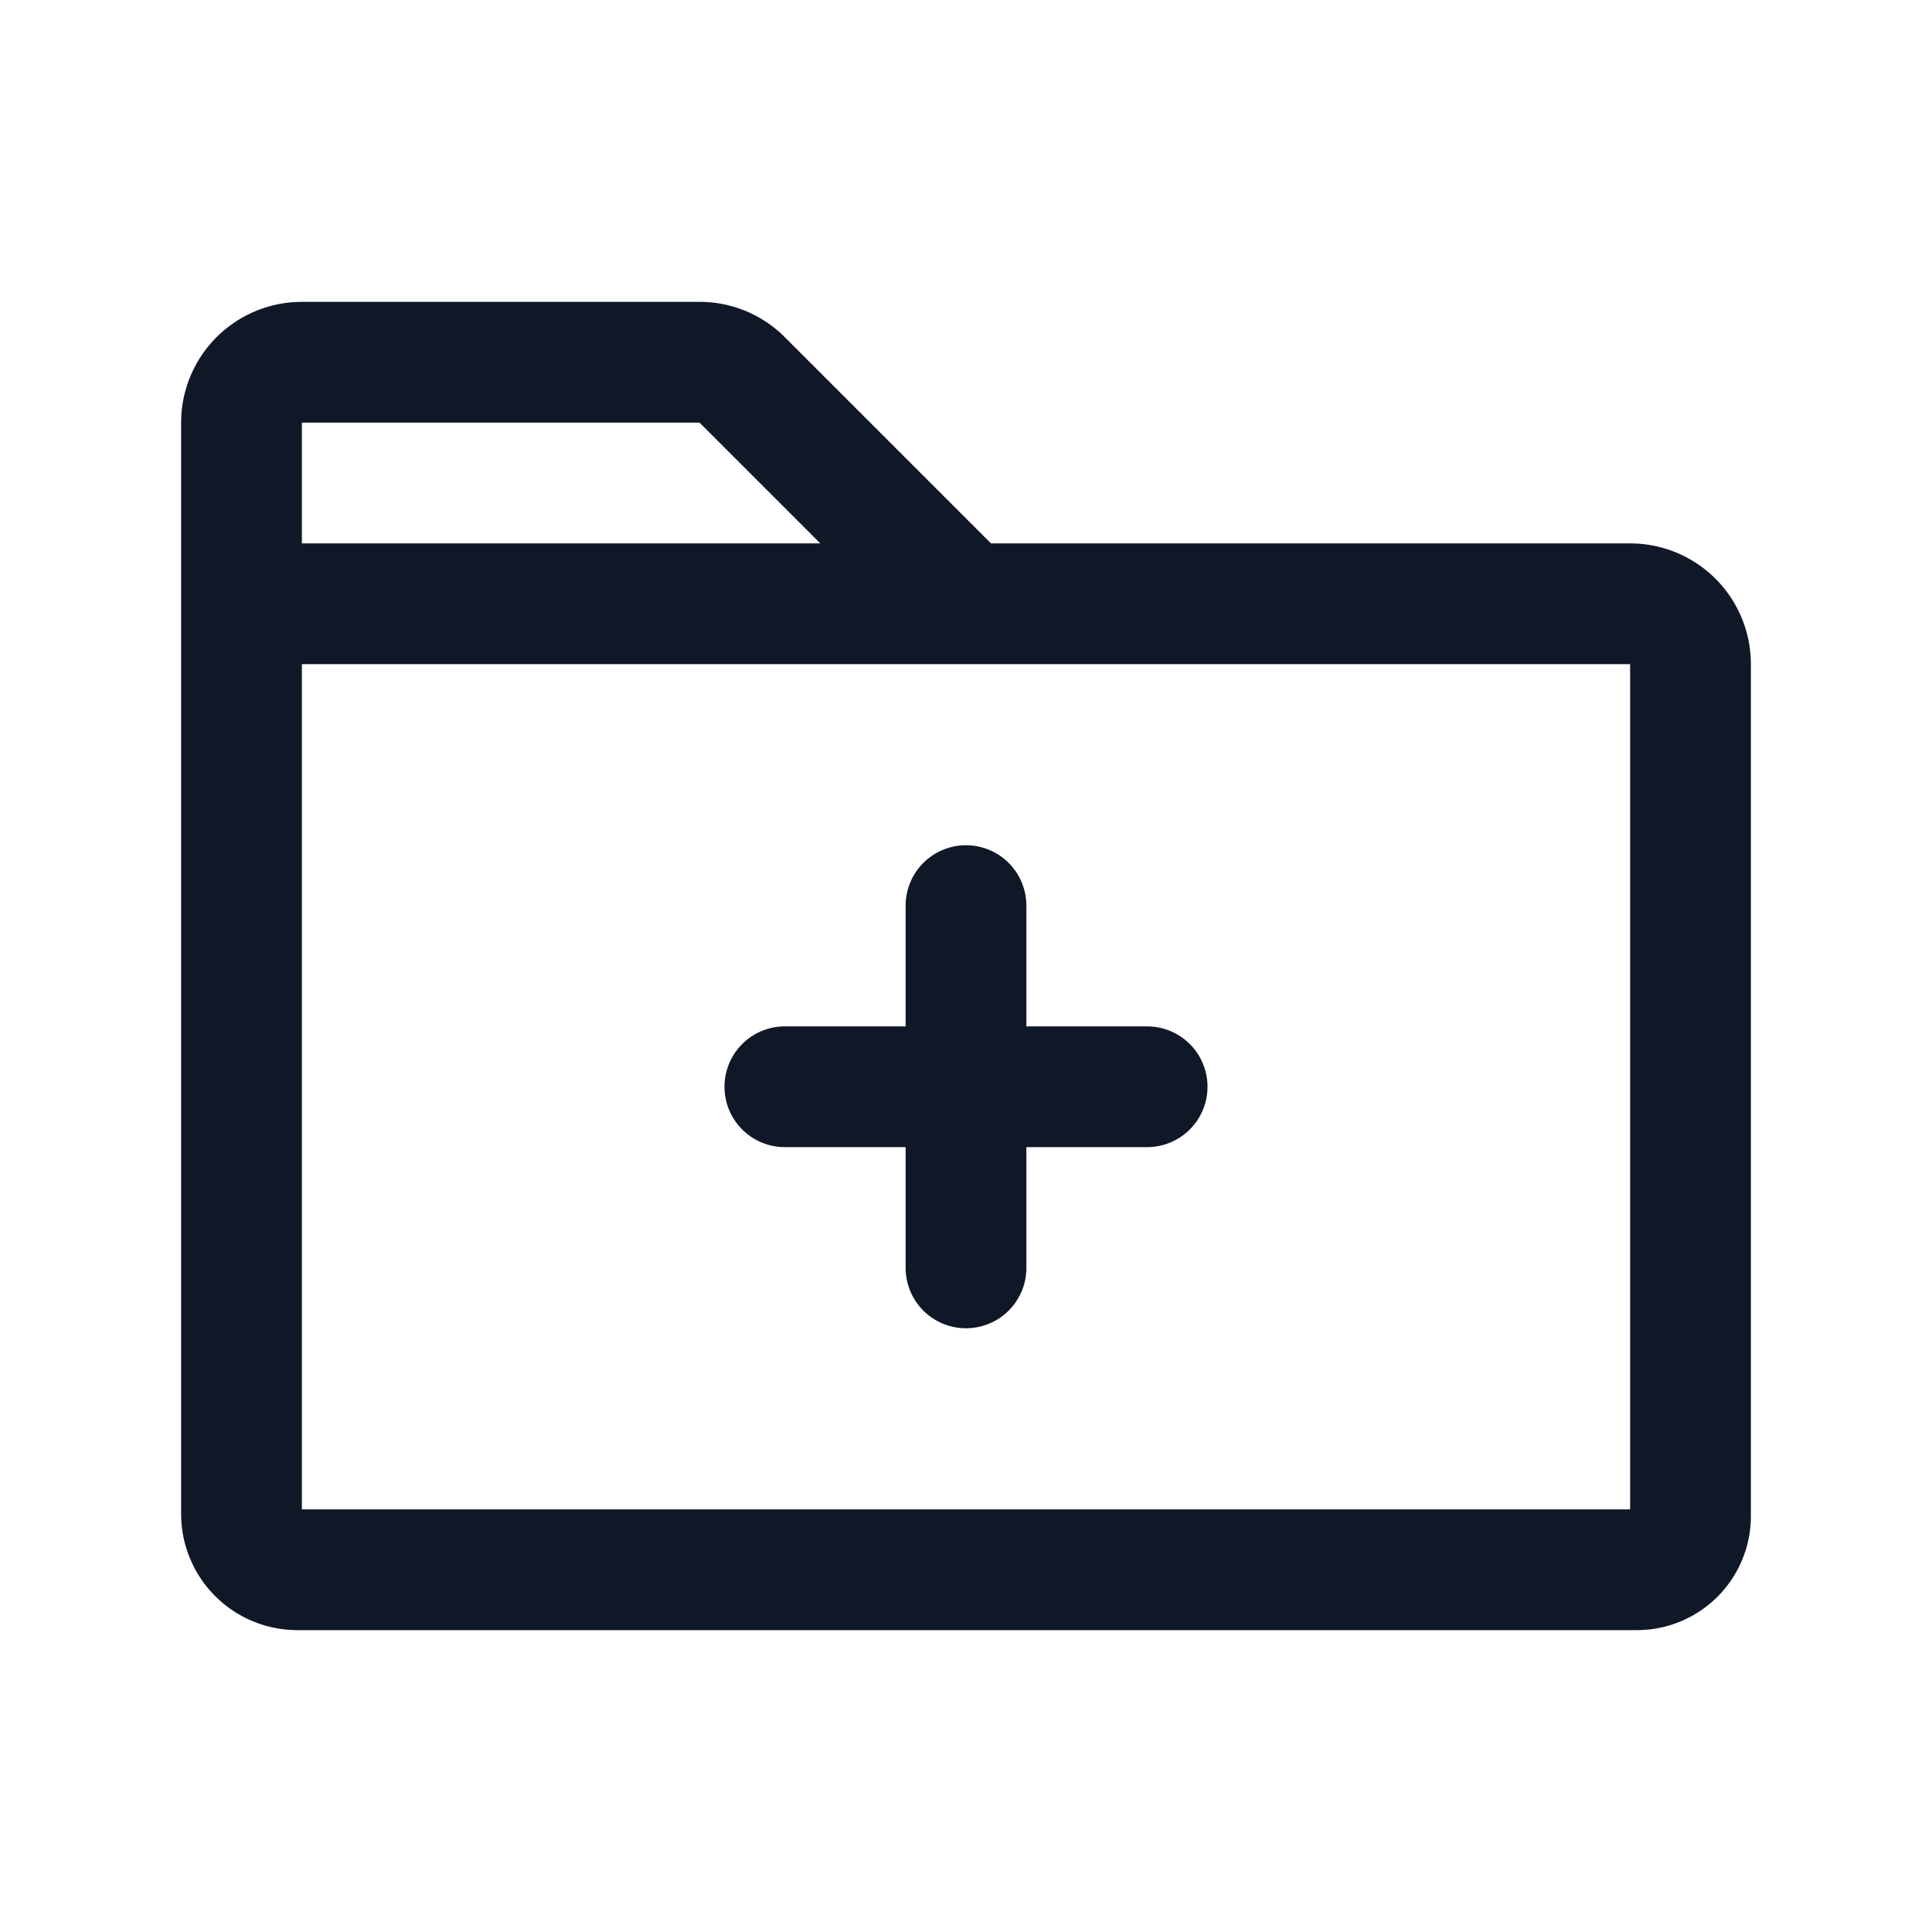 <svg xmlns="http://www.w3.org/2000/svg" width="32" height="32" fill="none" viewBox="0 0 32 32">
  <path stroke="#101828" stroke-linecap="round" stroke-linejoin="round" stroke-width="2" d="M27.113 26H4.925A.925.925 0 0 1 4 25.075V10h23a1 1 0 0 1 1 1v14.113a.888.888 0 0 1-.887.887ZM4 10V7a1 1 0 0 1 1-1h6.588a.987.987 0 0 1 .7.288L16 10m-3 8h6m-3-3v6"/>
</svg>
